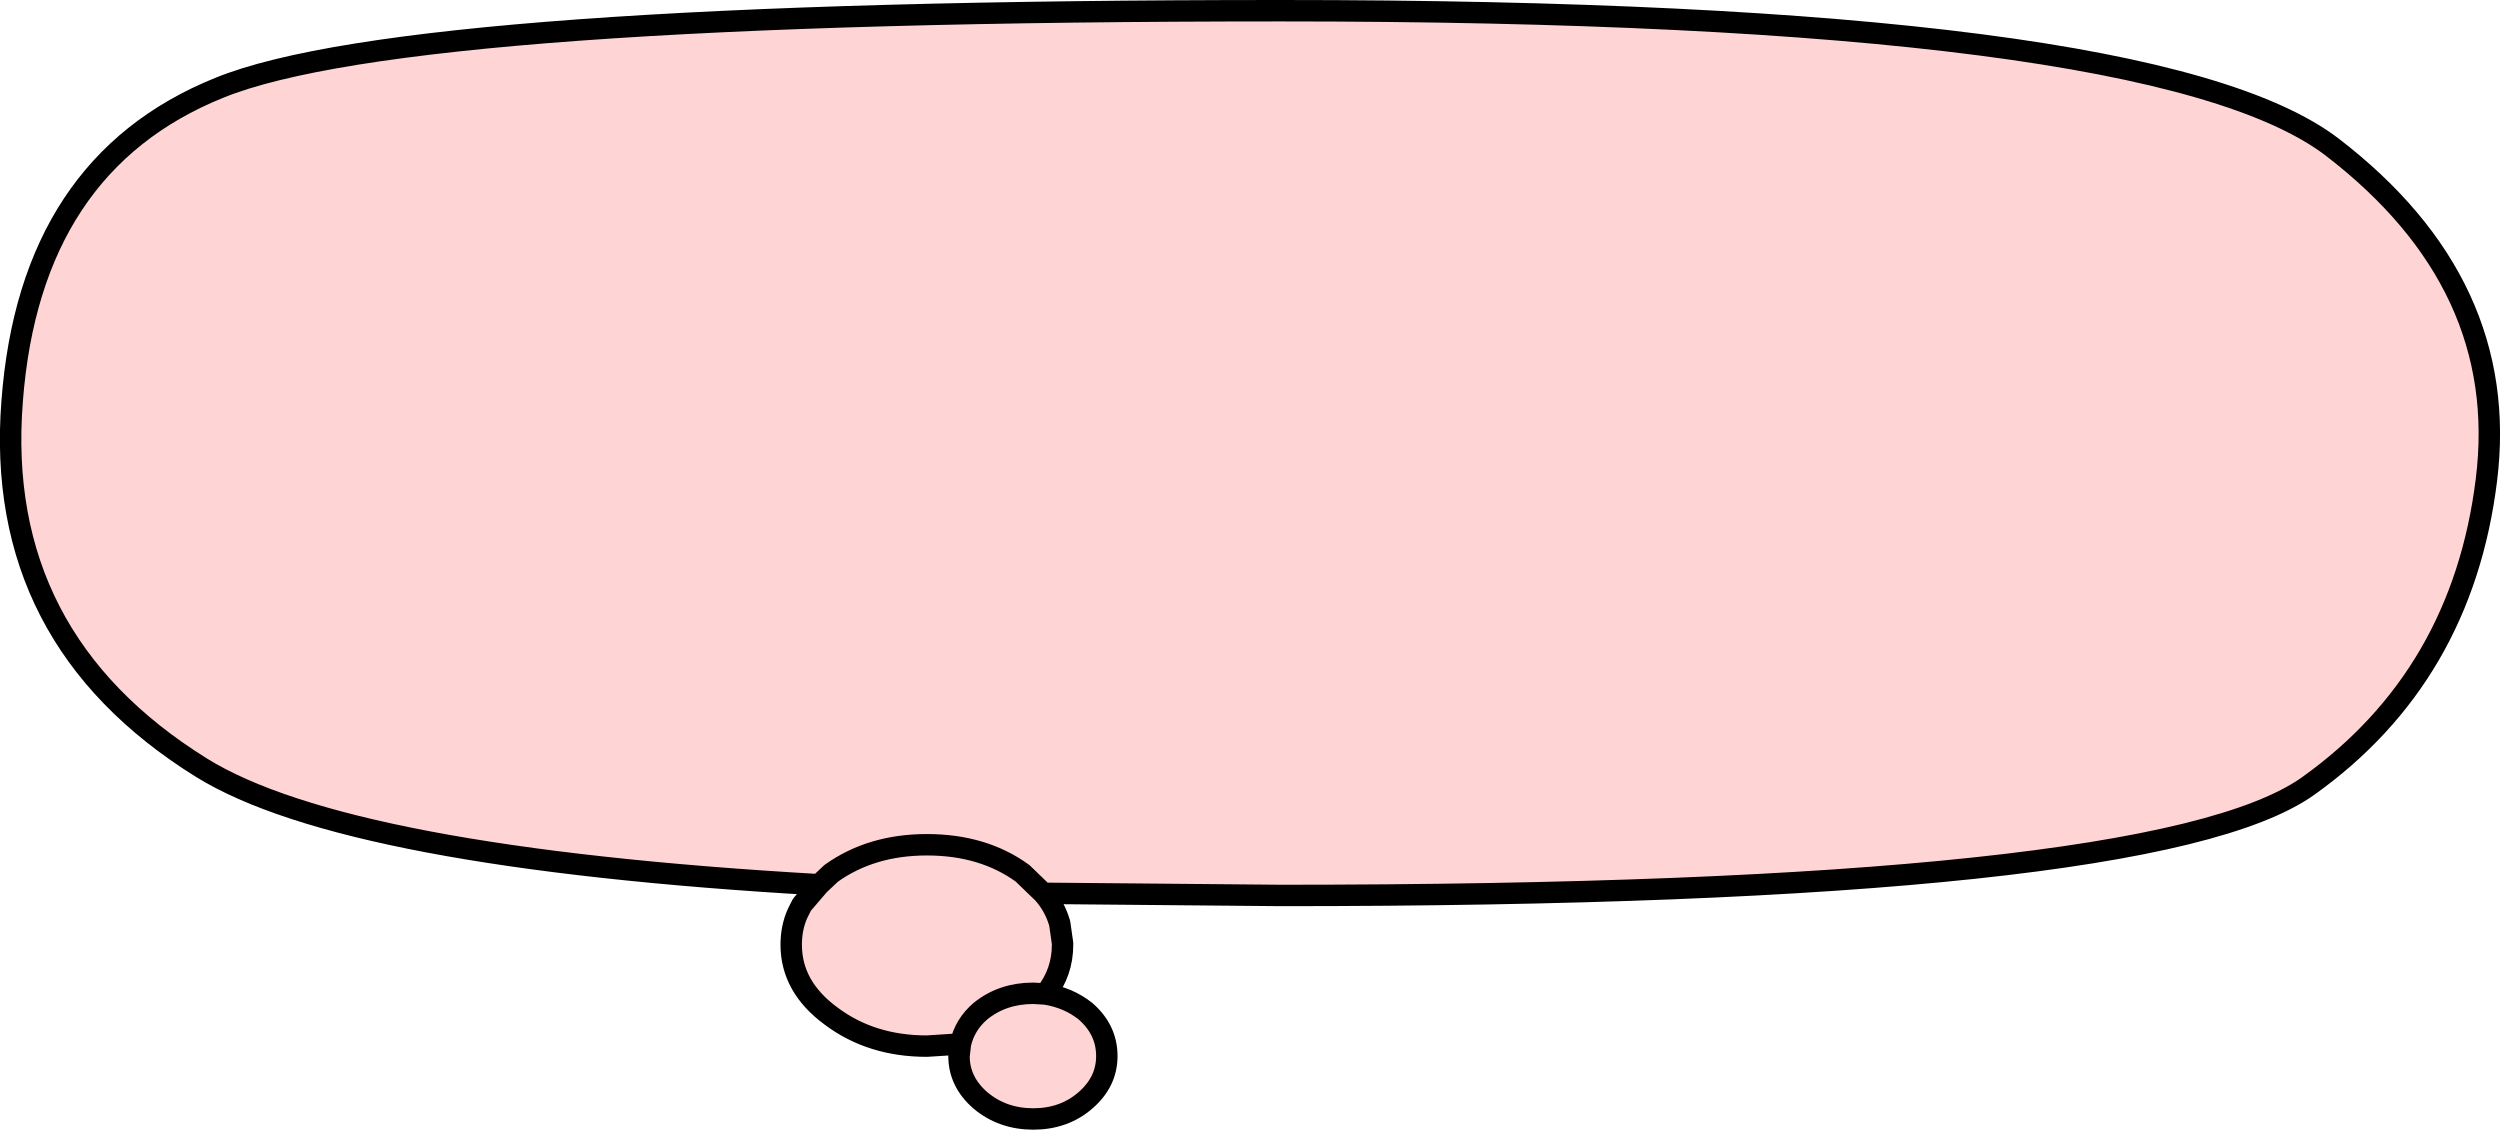 <?xml version="1.0" encoding="UTF-8" standalone="no"?>
<svg xmlns:xlink="http://www.w3.org/1999/xlink" height="79.1px" width="175.05px" xmlns="http://www.w3.org/2000/svg">
  <g transform="matrix(1.0, 0.0, 0.0, 1.0, 87.55, 39.55)">
    <path d="M-30.2 22.4 Q-63.3 20.5 -73.45 14.2 -88.0 5.15 -86.7 -11.45 -85.45 -28.05 -72.2 -33.4 -58.95 -38.8 2.15 -38.8 63.25 -38.8 75.75 -29.25 88.25 -19.65 86.55 -5.95 84.85 7.8 74.05 15.5 63.25 23.15 2.15 23.15 L-14.5 23.0 Q-13.7 23.9 -13.35 25.1 L-13.15 26.5 -13.15 26.6 Q-13.15 28.55 -14.35 30.05 -12.75 30.3 -11.55 31.25 -10.05 32.55 -10.05 34.4 -10.05 36.2 -11.55 37.5 -13.05 38.8 -15.2 38.8 -17.35 38.8 -18.9 37.5 -20.4 36.2 -20.4 34.4 L-20.3 33.55 -22.65 33.7 Q-26.55 33.7 -29.35 31.6 -32.15 29.55 -32.15 26.6 -32.15 25.4 -31.7 24.4 L-31.4 23.8 -30.2 22.4 -29.35 21.6 Q-26.55 19.6 -22.65 19.6 -18.7 19.6 -15.95 21.6 L-14.5 23.0 -15.95 21.6 Q-18.7 19.6 -22.65 19.6 -26.55 19.6 -29.35 21.6 L-30.2 22.4 M-14.35 30.05 L-15.2 30.0 Q-17.35 30.0 -18.9 31.25 -20.0 32.2 -20.3 33.55 -20.0 32.2 -18.9 31.25 -17.35 30.0 -15.2 30.0 L-14.35 30.05" fill="#ffd4d4" fill-rule="evenodd" stroke="none"/>
    <path d="M-30.2 22.4 Q-63.3 20.5 -73.45 14.2 -88.0 5.15 -86.7 -11.45 -85.45 -28.05 -72.2 -33.4 -58.95 -38.8 2.15 -38.8 63.25 -38.8 75.75 -29.25 88.25 -19.65 86.55 -5.95 84.85 7.8 74.05 15.5 63.25 23.15 2.15 23.15 L-14.5 23.0 Q-13.7 23.9 -13.35 25.1 L-13.15 26.5 -13.15 26.6 Q-13.15 28.55 -14.35 30.05 -12.75 30.3 -11.55 31.25 -10.05 32.55 -10.05 34.4 -10.05 36.2 -11.55 37.5 -13.05 38.8 -15.2 38.8 -17.35 38.8 -18.9 37.5 -20.4 36.2 -20.4 34.4 L-20.3 33.55 -22.65 33.7 Q-26.55 33.7 -29.35 31.6 -32.15 29.55 -32.15 26.6 -32.15 25.4 -31.7 24.4 L-31.4 23.8 -30.2 22.4 -29.35 21.6 Q-26.55 19.6 -22.65 19.6 -18.7 19.6 -15.95 21.6 L-14.5 23.0 M-20.3 33.55 Q-20.0 32.2 -18.9 31.25 -17.35 30.0 -15.2 30.0 L-14.35 30.05" fill="none" stroke="#000000" stroke-linecap="round" stroke-linejoin="round" stroke-width="1.5"/>
  </g>
</svg>
